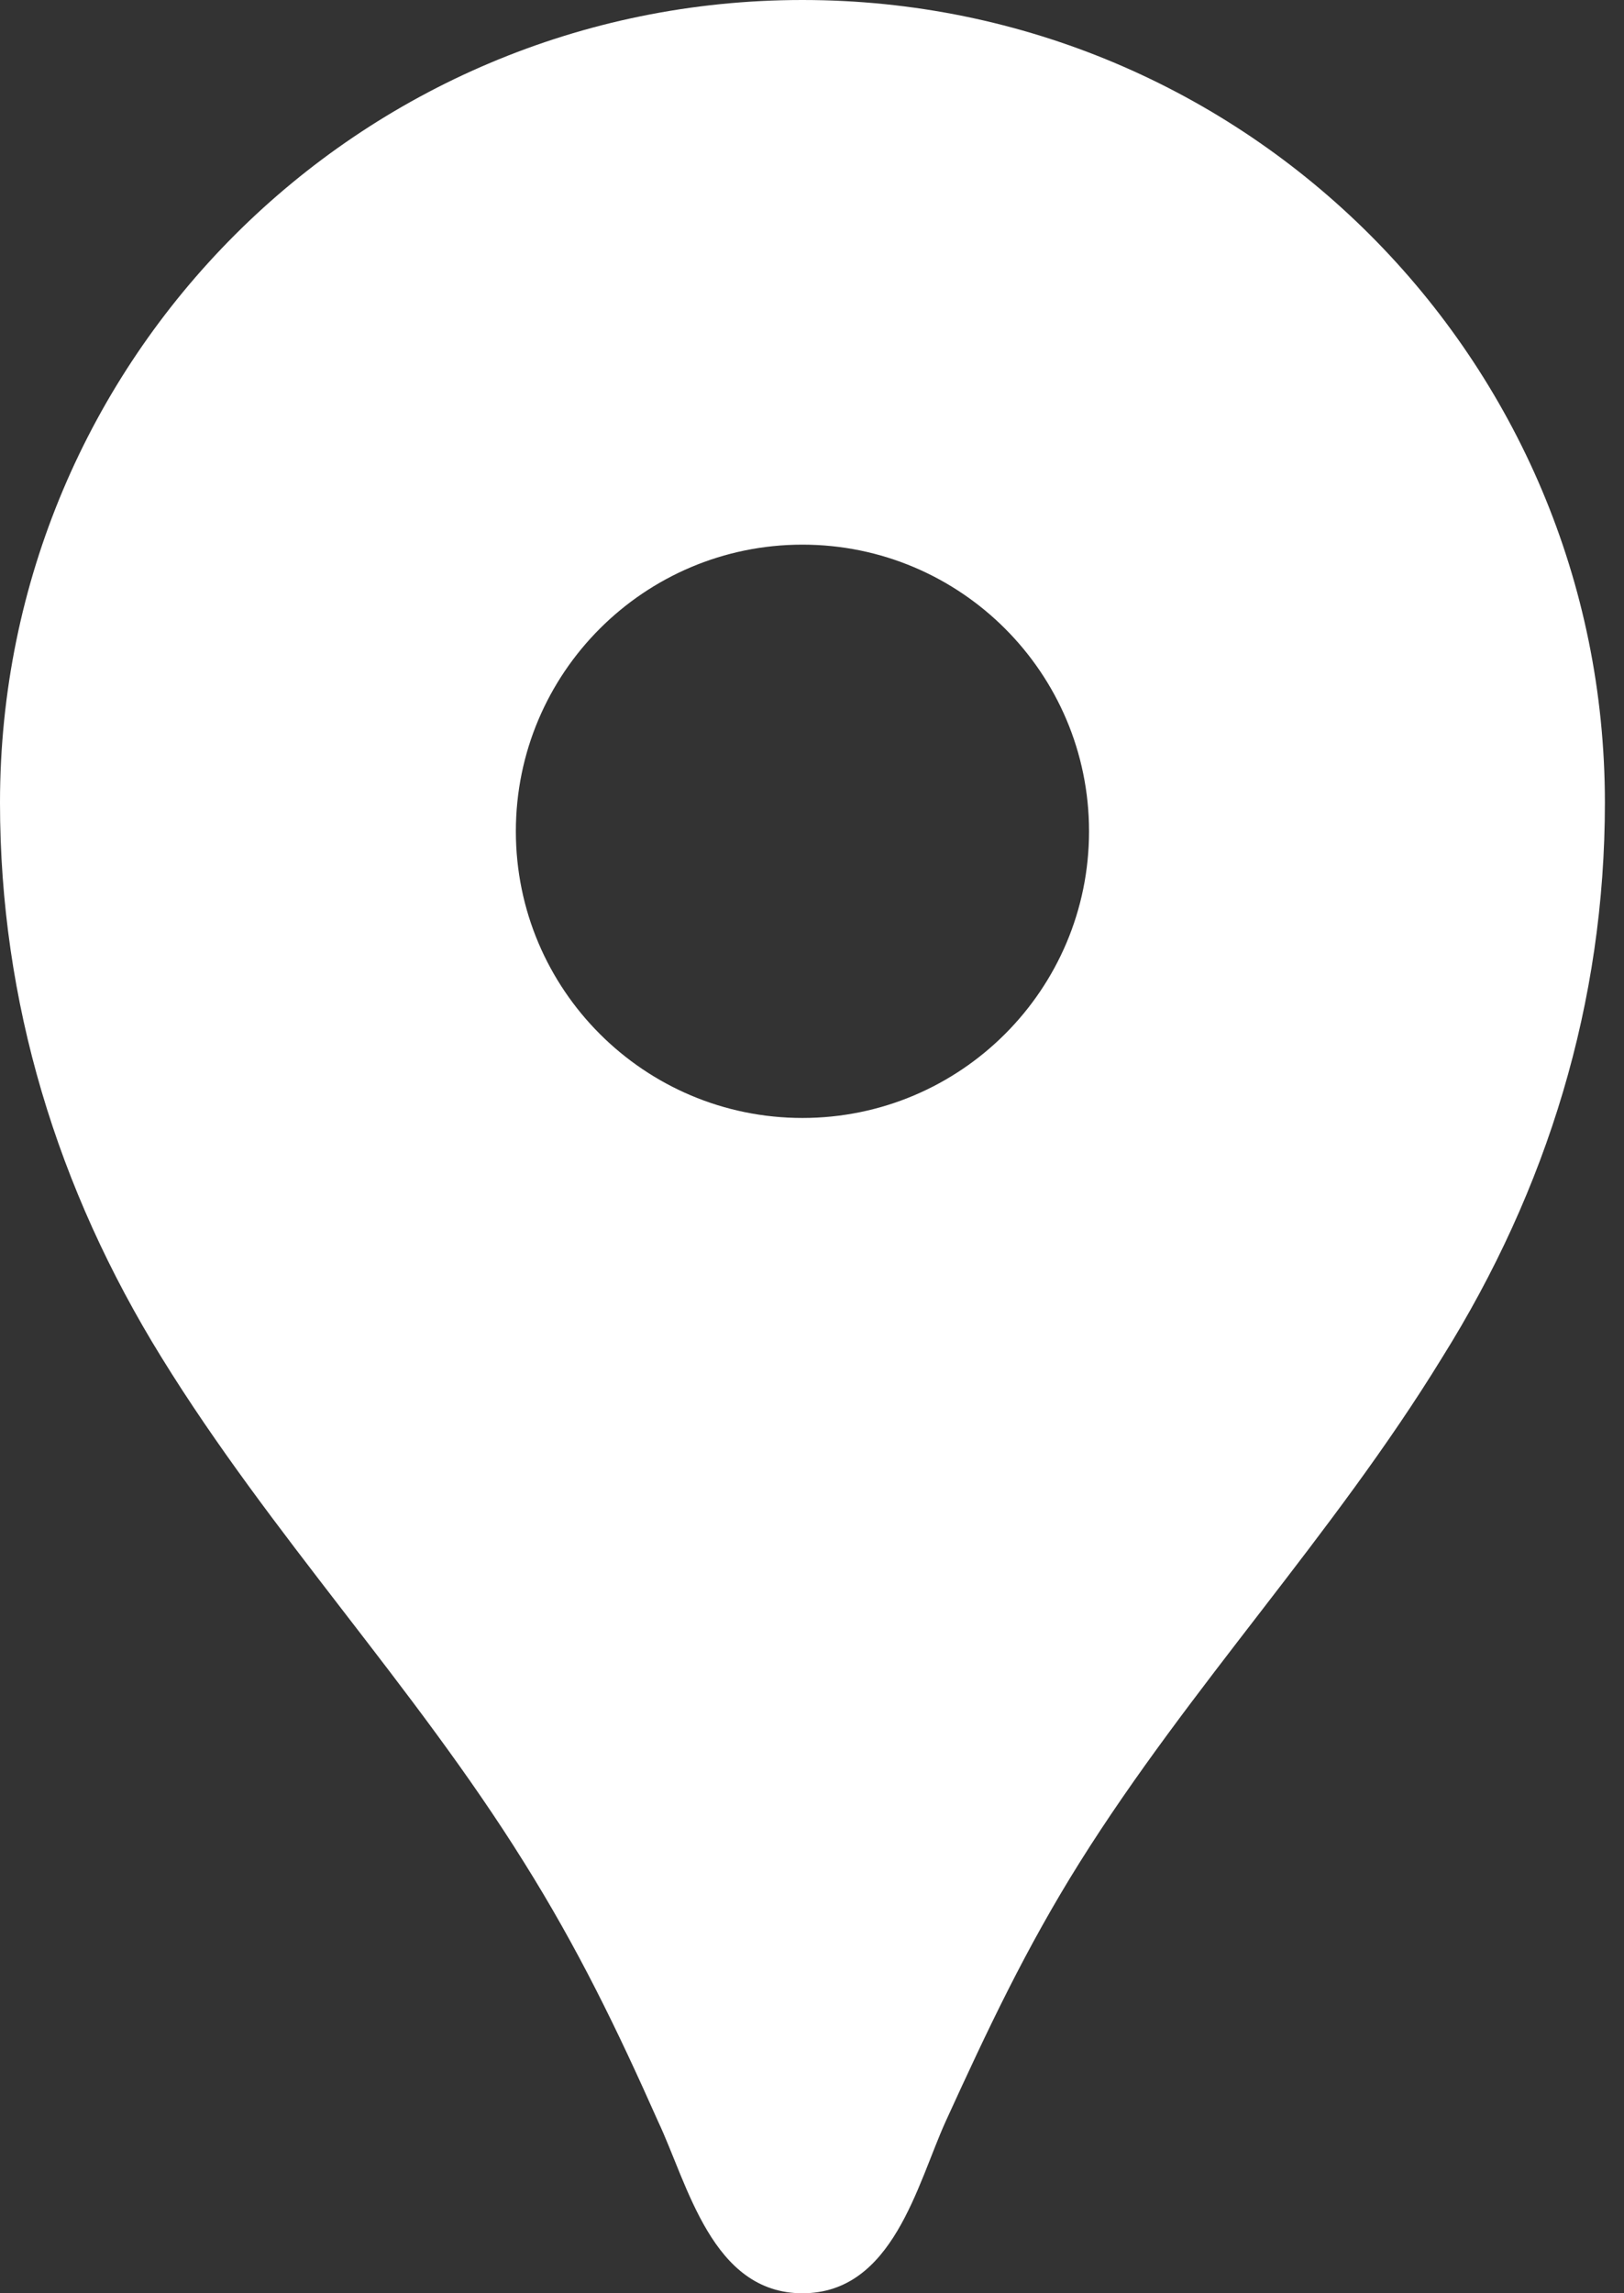 <svg width="17" height="24" viewBox="0 0 17 24" fill="none" xmlns="http://www.w3.org/2000/svg">
<rect x="0" y="0" width="17" height="24" fill="#333333" stroke="none"/>
<path d="M8.4 0C3.756 0 0 3.756 0 8.4C0 10.488 0.6 12.444 1.692 14.208C2.832 16.056 4.332 17.64 5.484 19.488C6.048 20.388 6.456 21.228 6.888 22.2C7.2 22.86 7.452 24 8.4 24C9.348 24 9.6 22.86 9.9 22.2C10.344 21.228 10.74 20.388 11.304 19.488C12.456 17.652 13.956 16.068 15.096 14.208C16.2 12.444 16.8 10.488 16.8 8.4C16.8 3.756 13.044 0 8.4 0ZM8.4 11.7C6.744 11.7 5.4 10.356 5.4 8.7C5.4 7.044 6.744 5.7 8.4 5.7C10.056 5.7 11.4 7.044 11.4 8.7C11.4 10.356 10.056 11.7 8.4 11.7Z" fill="white"/>
</svg>
